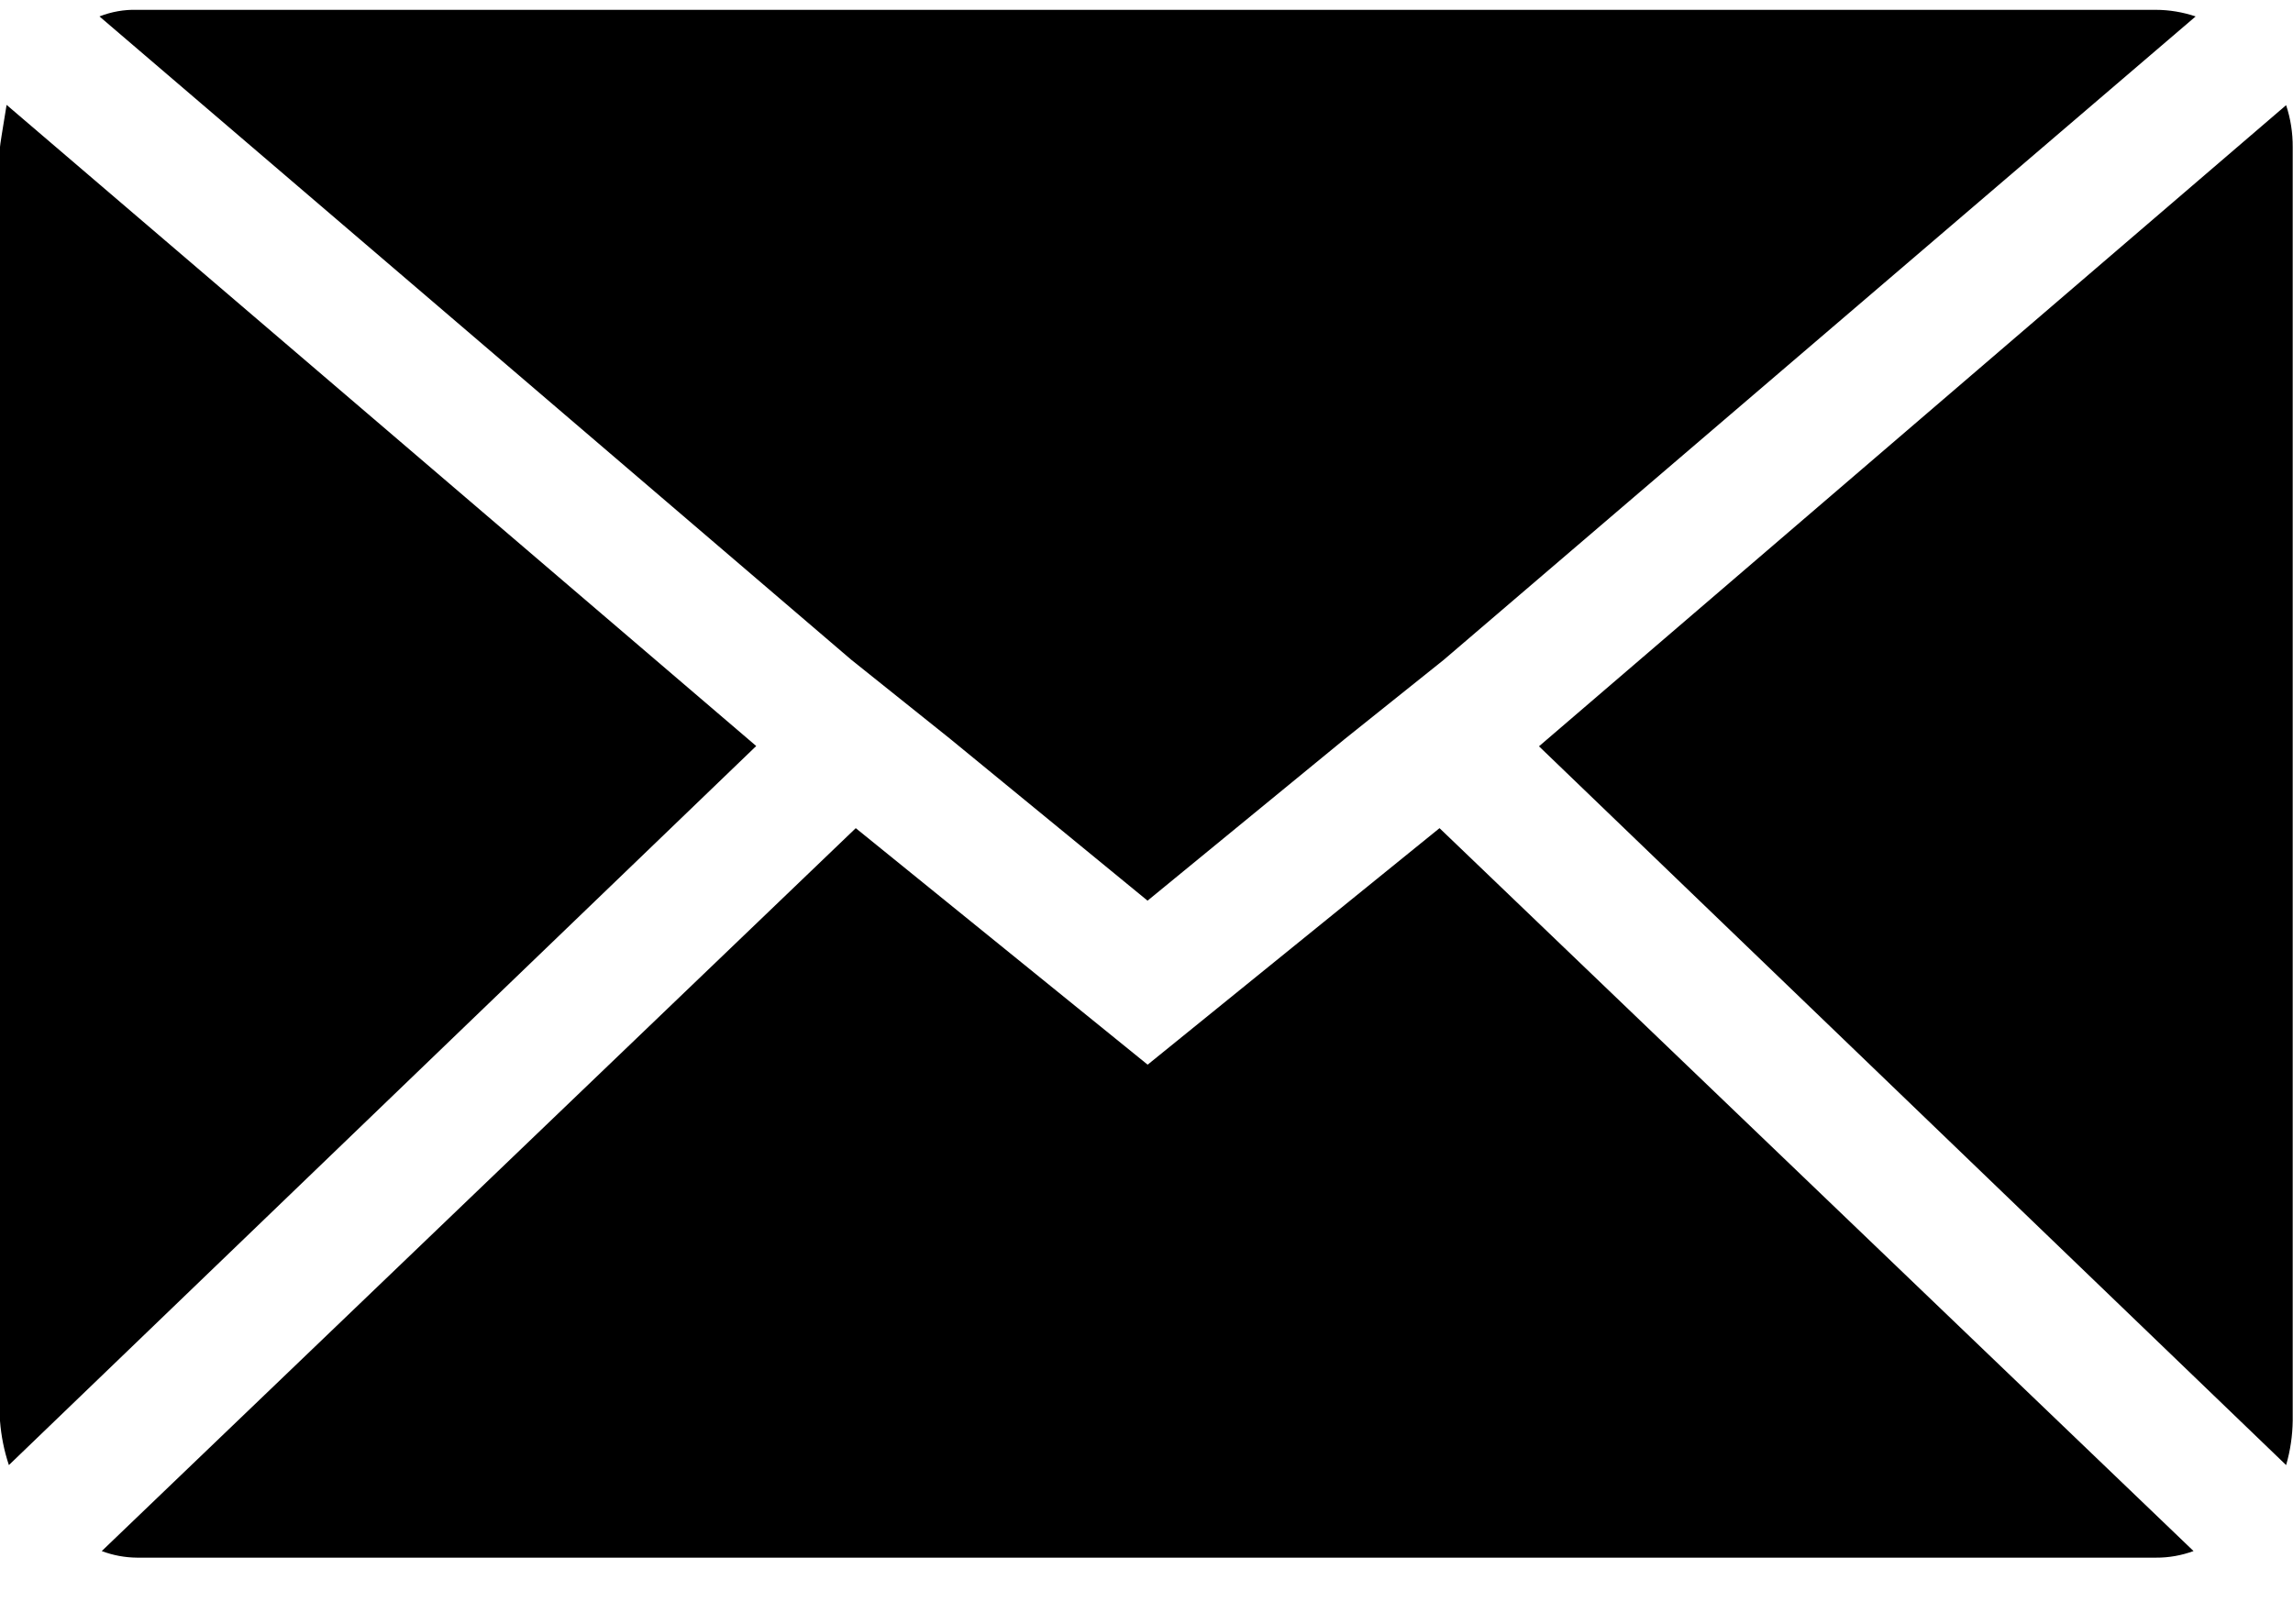 <svg width="24" height="17" viewBox="0 0 24 17" fill="none" xmlns="http://www.w3.org/2000/svg">
<path d="M0 14.872V1.538C0 1.523 0.023 1.376 0.069 1.098L7.915 7.81L0.093 15.338C0.043 15.188 0.012 15.032 0 14.875V14.872ZM1.041 0.172C1.166 0.123 1.3 0.099 1.434 0.103H22.564C22.706 0.103 22.847 0.127 22.981 0.172L15.112 6.907L14.071 7.74L12.011 9.429L9.951 7.74L8.91 6.907L1.041 0.172ZM1.065 16.238L8.957 8.67L12.012 11.146L15.067 8.67L22.959 16.238C22.833 16.284 22.7 16.308 22.566 16.307H1.435C1.309 16.306 1.183 16.283 1.065 16.238ZM16.108 7.813L23.928 1.101C23.975 1.243 23.998 1.391 23.997 1.541V14.872C23.995 15.03 23.972 15.186 23.928 15.338L16.108 7.813Z" fill="black"/>
</svg>
